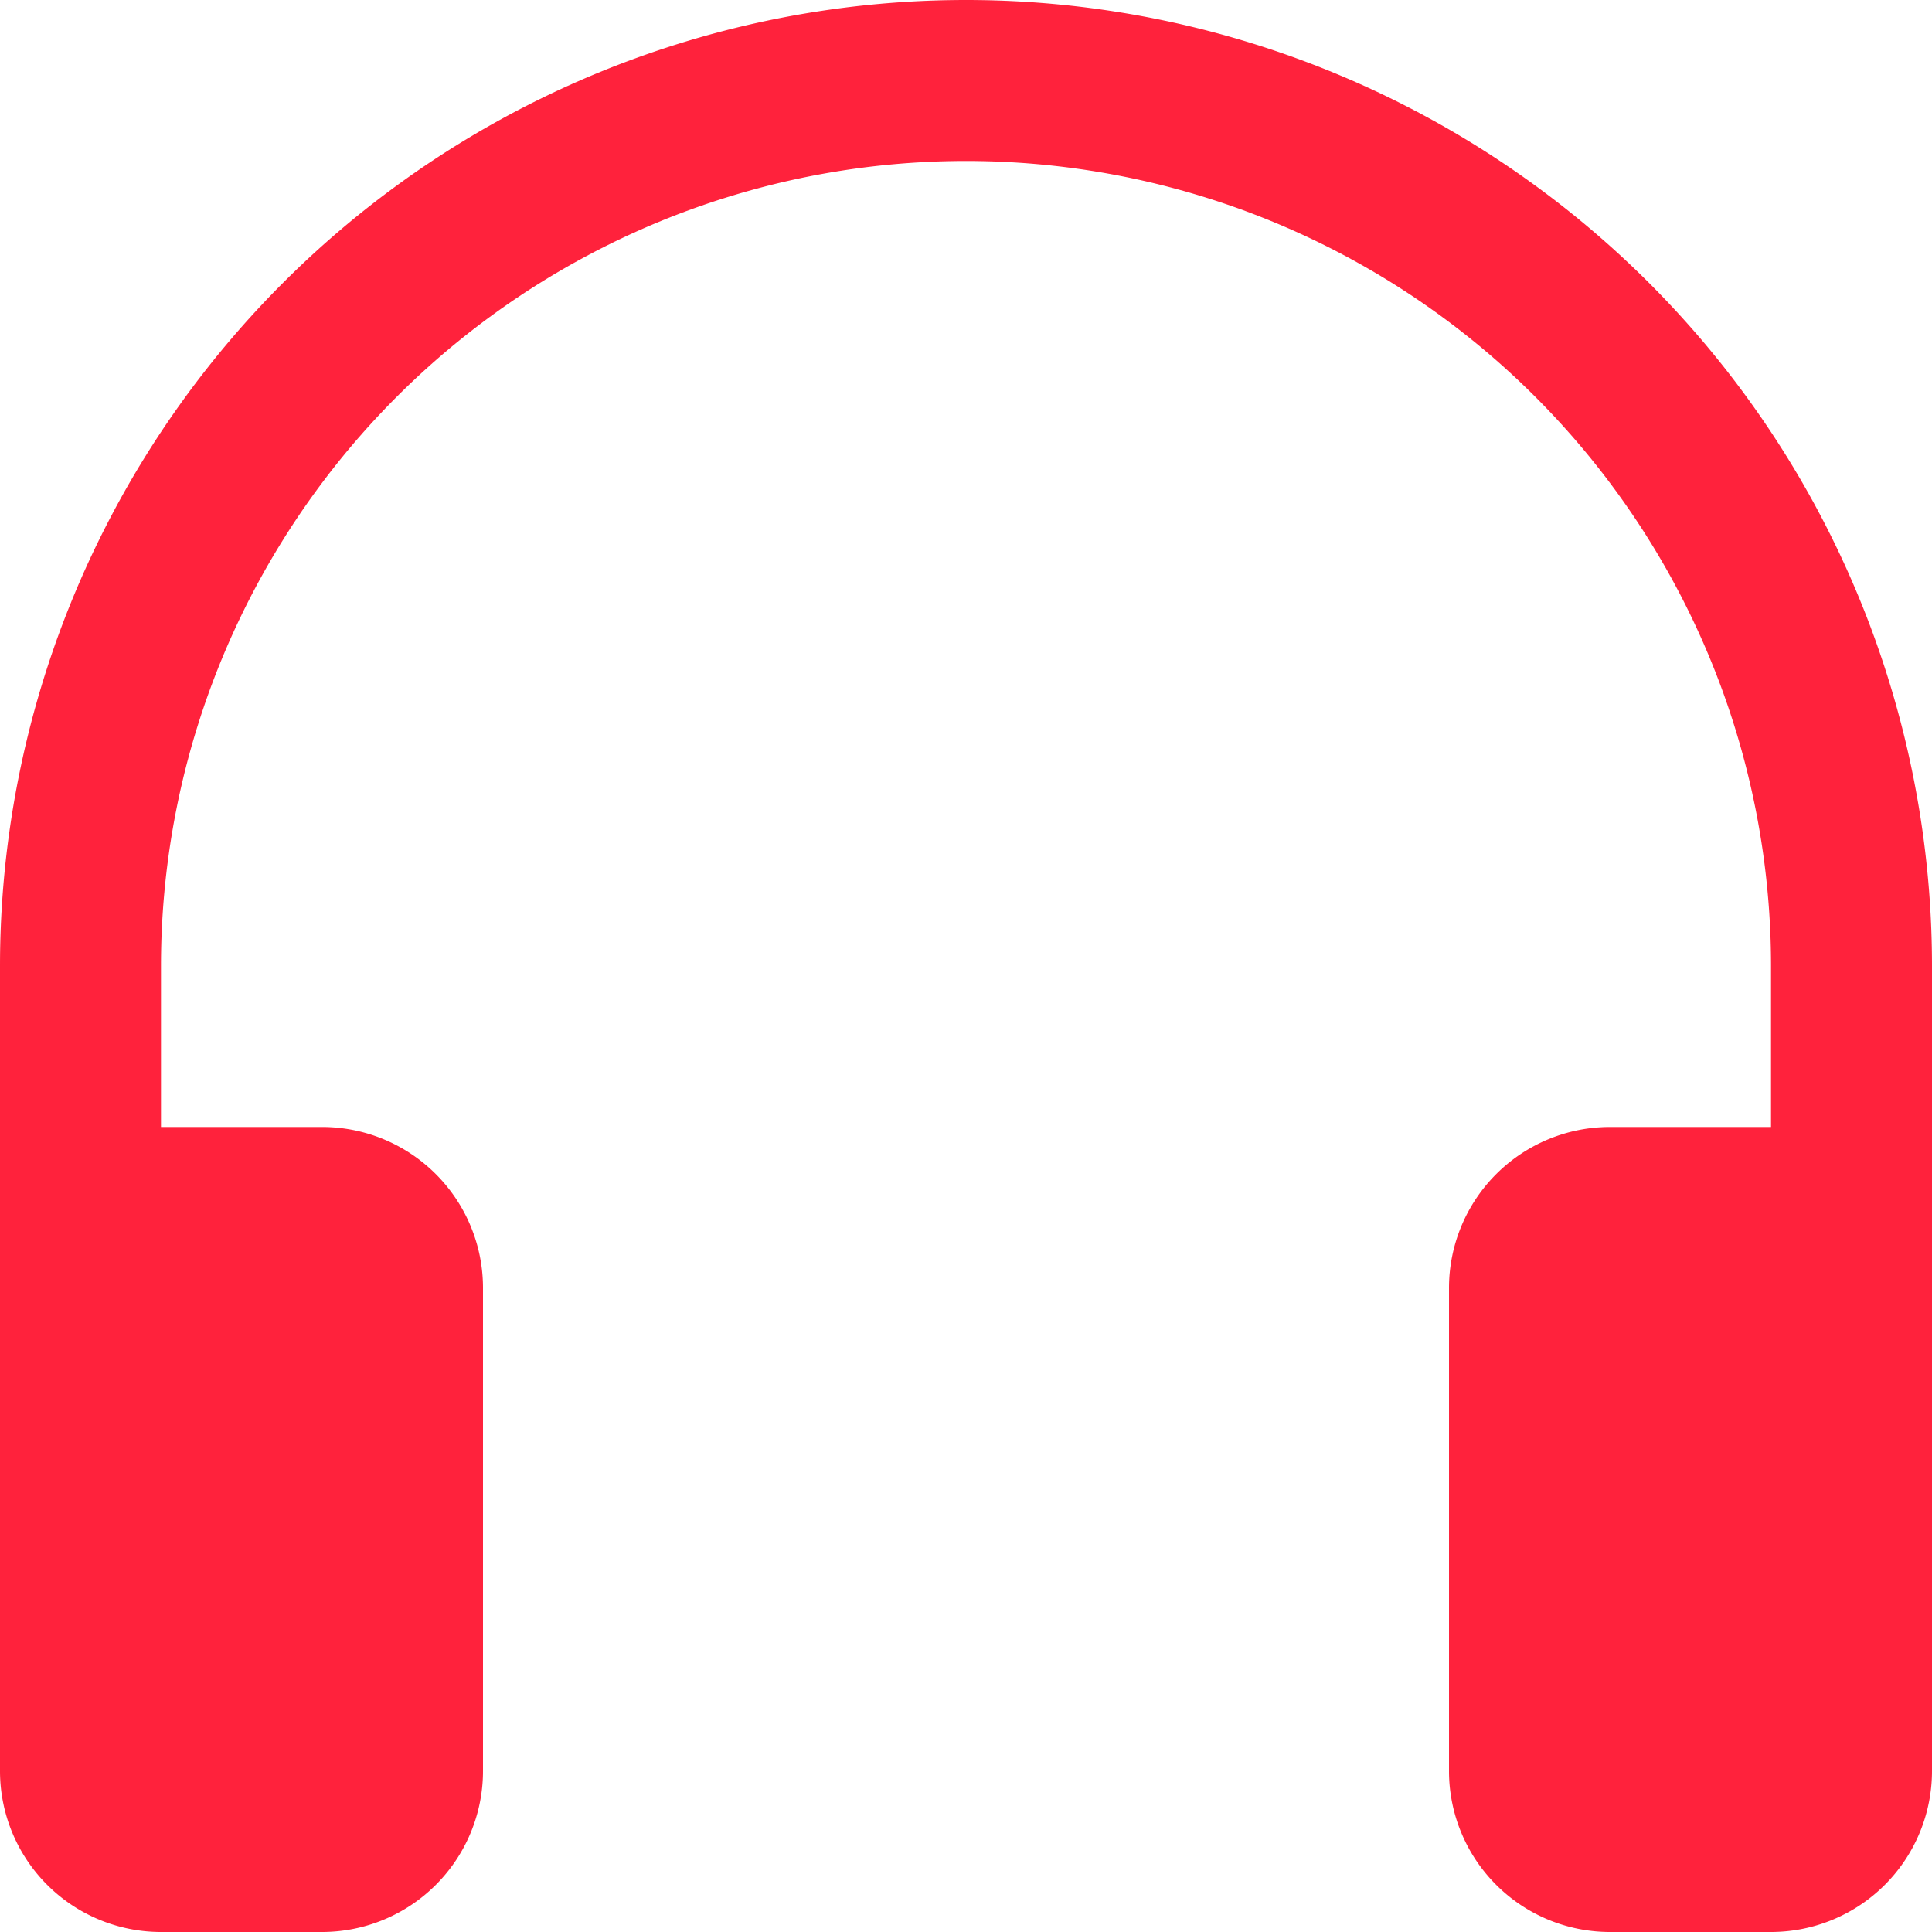 <svg width="40" height="40" fill="none" xmlns="http://www.w3.org/2000/svg">
  <path
    d="M20 3.333A16.667 16.667 0 0 0 3.333 20v3.333h3.334A3.333 3.333 0 0 1 10 26.667v10A3.333 3.333 0 0 1 6.667 40H3.333A3.333 3.333 0 0 1 0 36.667V20a20 20 0 0 1 40 0v16.667A3.333 3.333 0 0 1 36.667 40h-3.334A3.333 3.333 0 0 1 30 36.667v-10a3.334 3.334 0 0 1 3.333-3.334h3.334V20A16.667 16.667 0 0 0 20 3.333Z"
    fill="#FF223C"/>
</svg>
